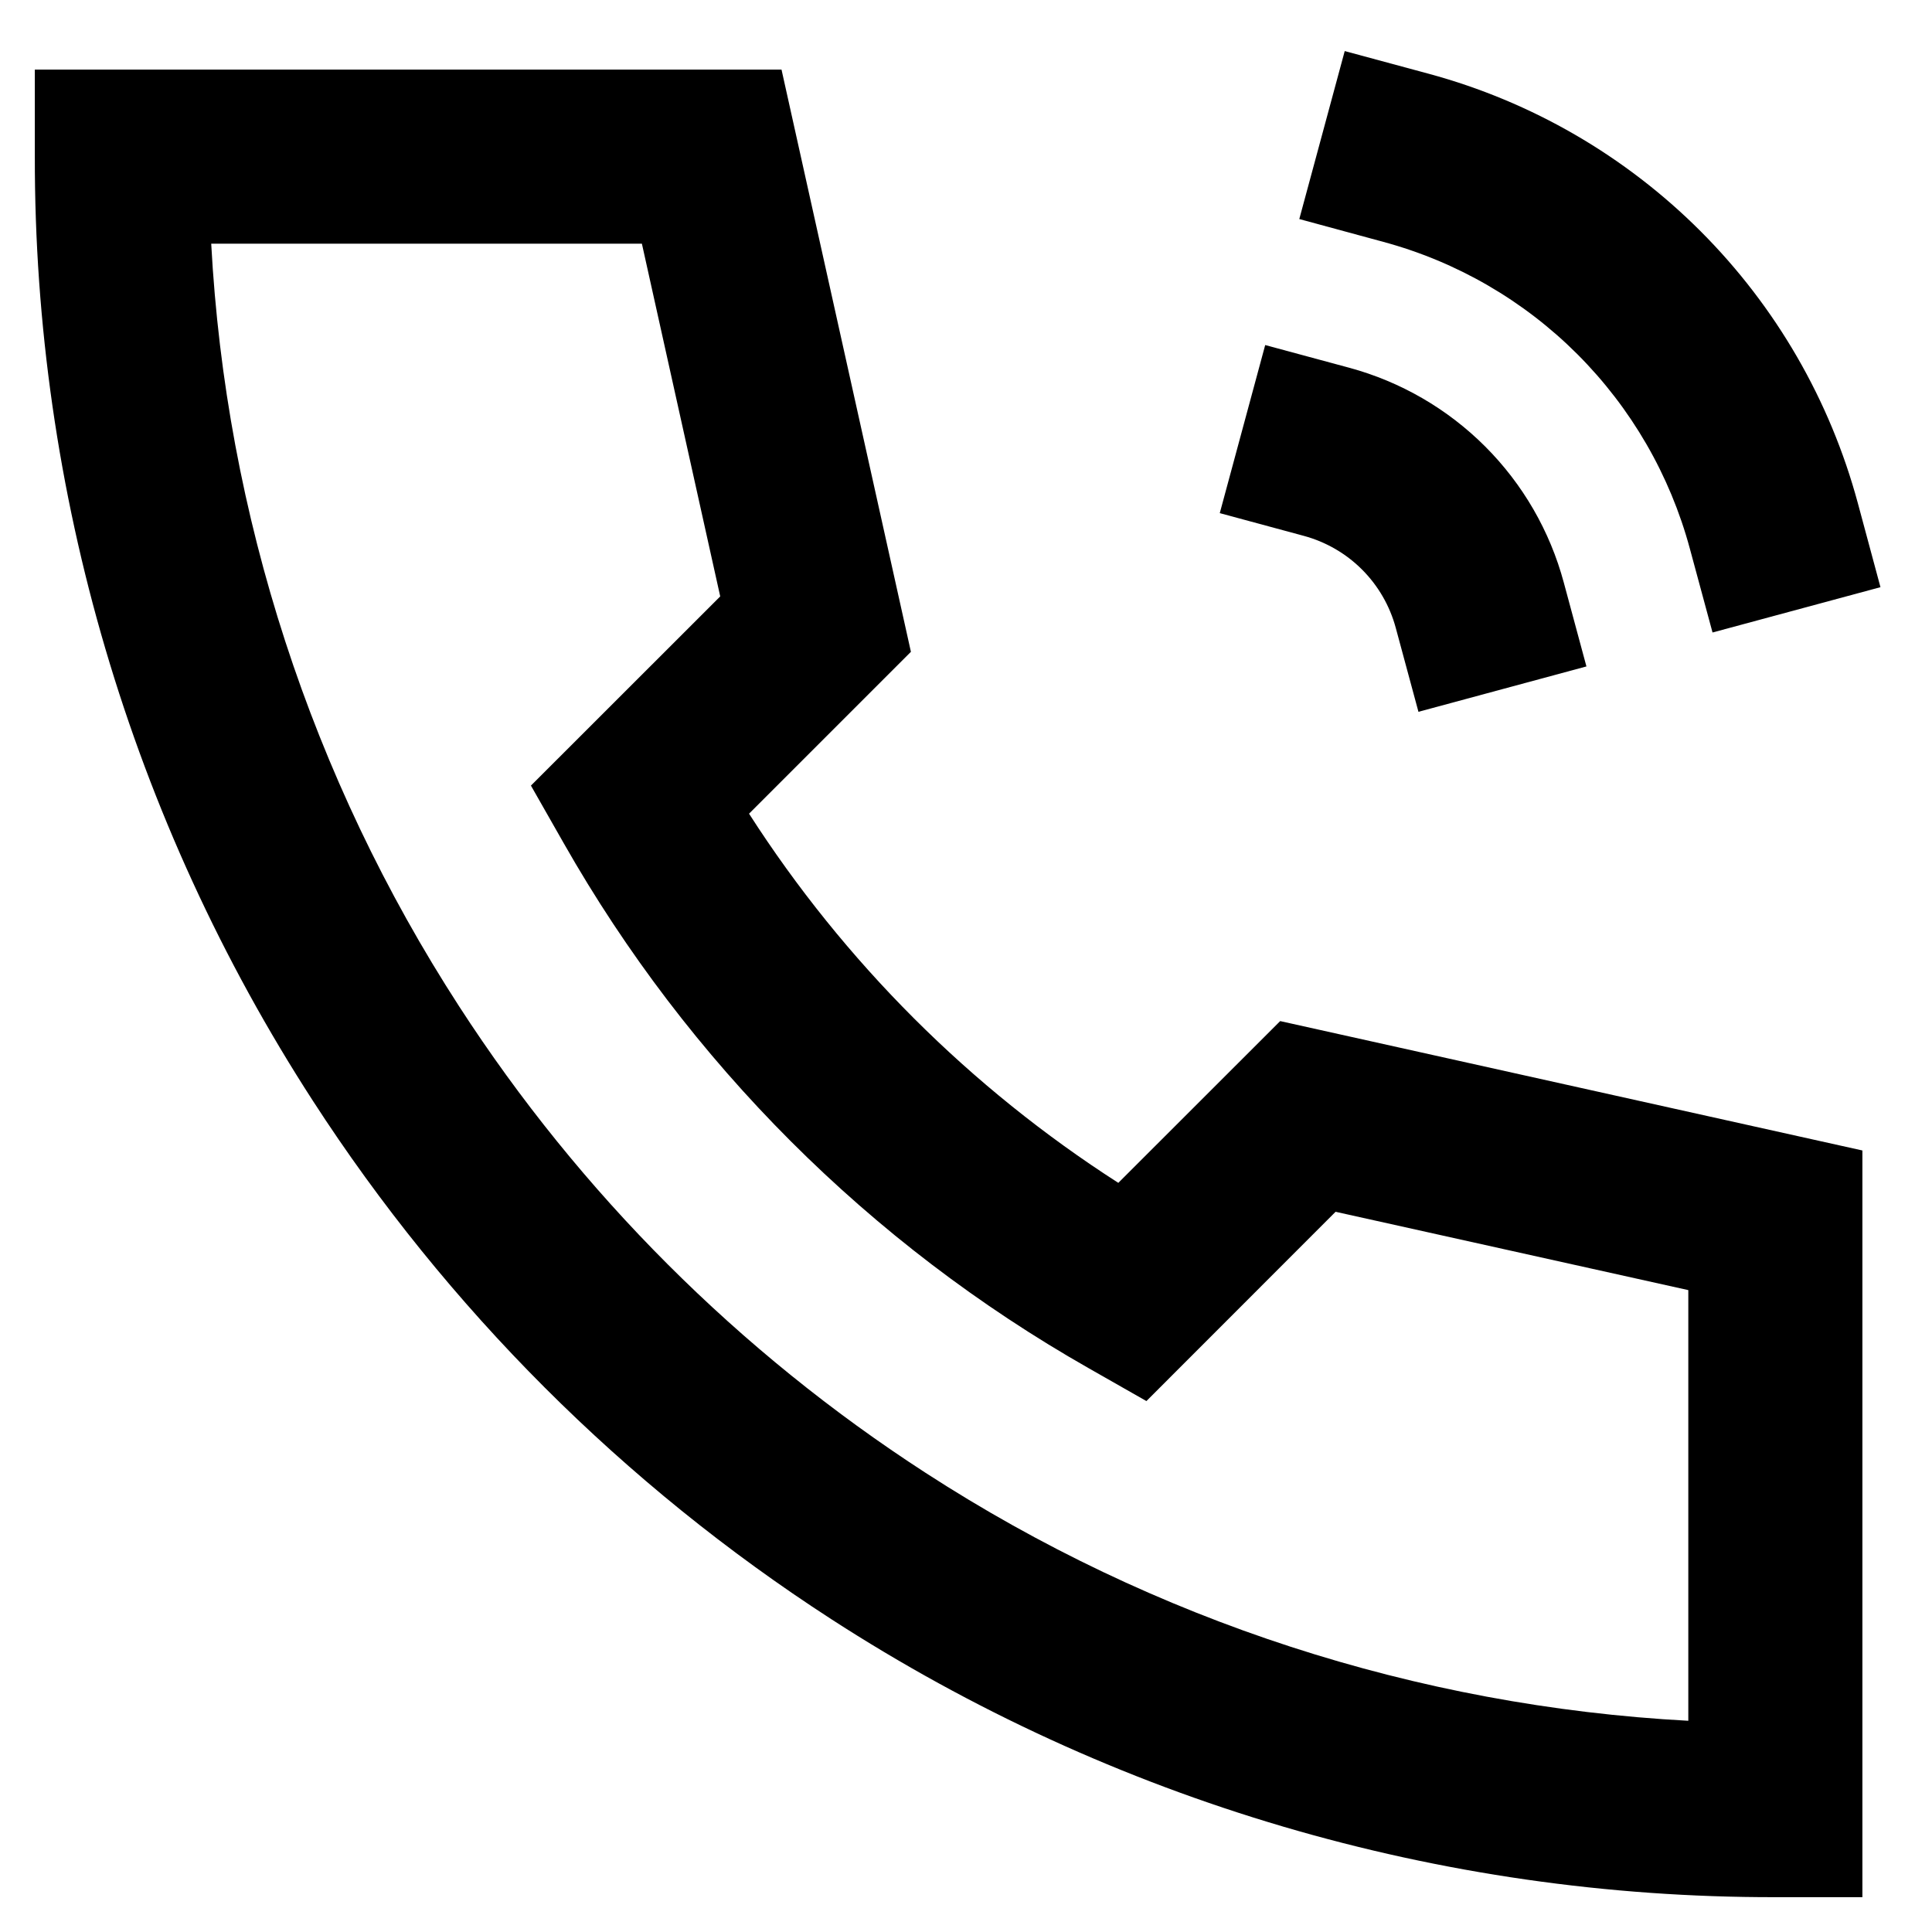 <svg width="37" height="37" viewBox="0 0 37 37" fill="none" xmlns="http://www.w3.org/2000/svg">
<path d="M25.753 0.978L27.363 1.413C29.332 1.946 31.127 2.986 32.569 4.429C34.011 5.872 35.049 7.667 35.58 9.637L36.013 11.245L32.797 12.113L32.362 10.505C31.982 9.098 31.24 7.816 30.21 6.785C29.18 5.754 27.898 5.012 26.492 4.632L24.883 4.195L25.753 0.978ZM0.667 1.333H14.967L17.445 12.483L14.345 15.583C16.167 18.421 18.579 20.832 21.417 22.653L24.517 19.555L35.667 22.033V36.333H34C27.584 36.343 21.303 34.493 15.917 31.007C11.945 28.436 8.563 25.055 5.993 21.083C2.507 15.697 0.657 9.416 0.667 3V1.333ZM4.045 4.667C4.325 9.867 5.962 14.902 8.793 19.273C11.107 22.848 14.152 25.893 17.727 28.207C22.097 31.038 27.133 32.675 32.333 32.955V24.707L25.578 23.207L21.955 26.832L20.85 26.203C16.654 23.819 13.181 20.345 10.797 16.15L10.168 15.045L13.793 11.422L12.293 4.667H4.045ZM24.23 6.608L25.84 7.043C26.825 7.31 27.722 7.83 28.443 8.551C29.164 9.272 29.683 10.17 29.948 11.155L30.382 12.763L27.165 13.632L26.73 12.023C26.616 11.601 26.393 11.216 26.084 10.907C25.775 10.598 25.39 10.376 24.968 10.262L23.36 9.827L24.23 6.608Z" fill="black"/>
</svg>
